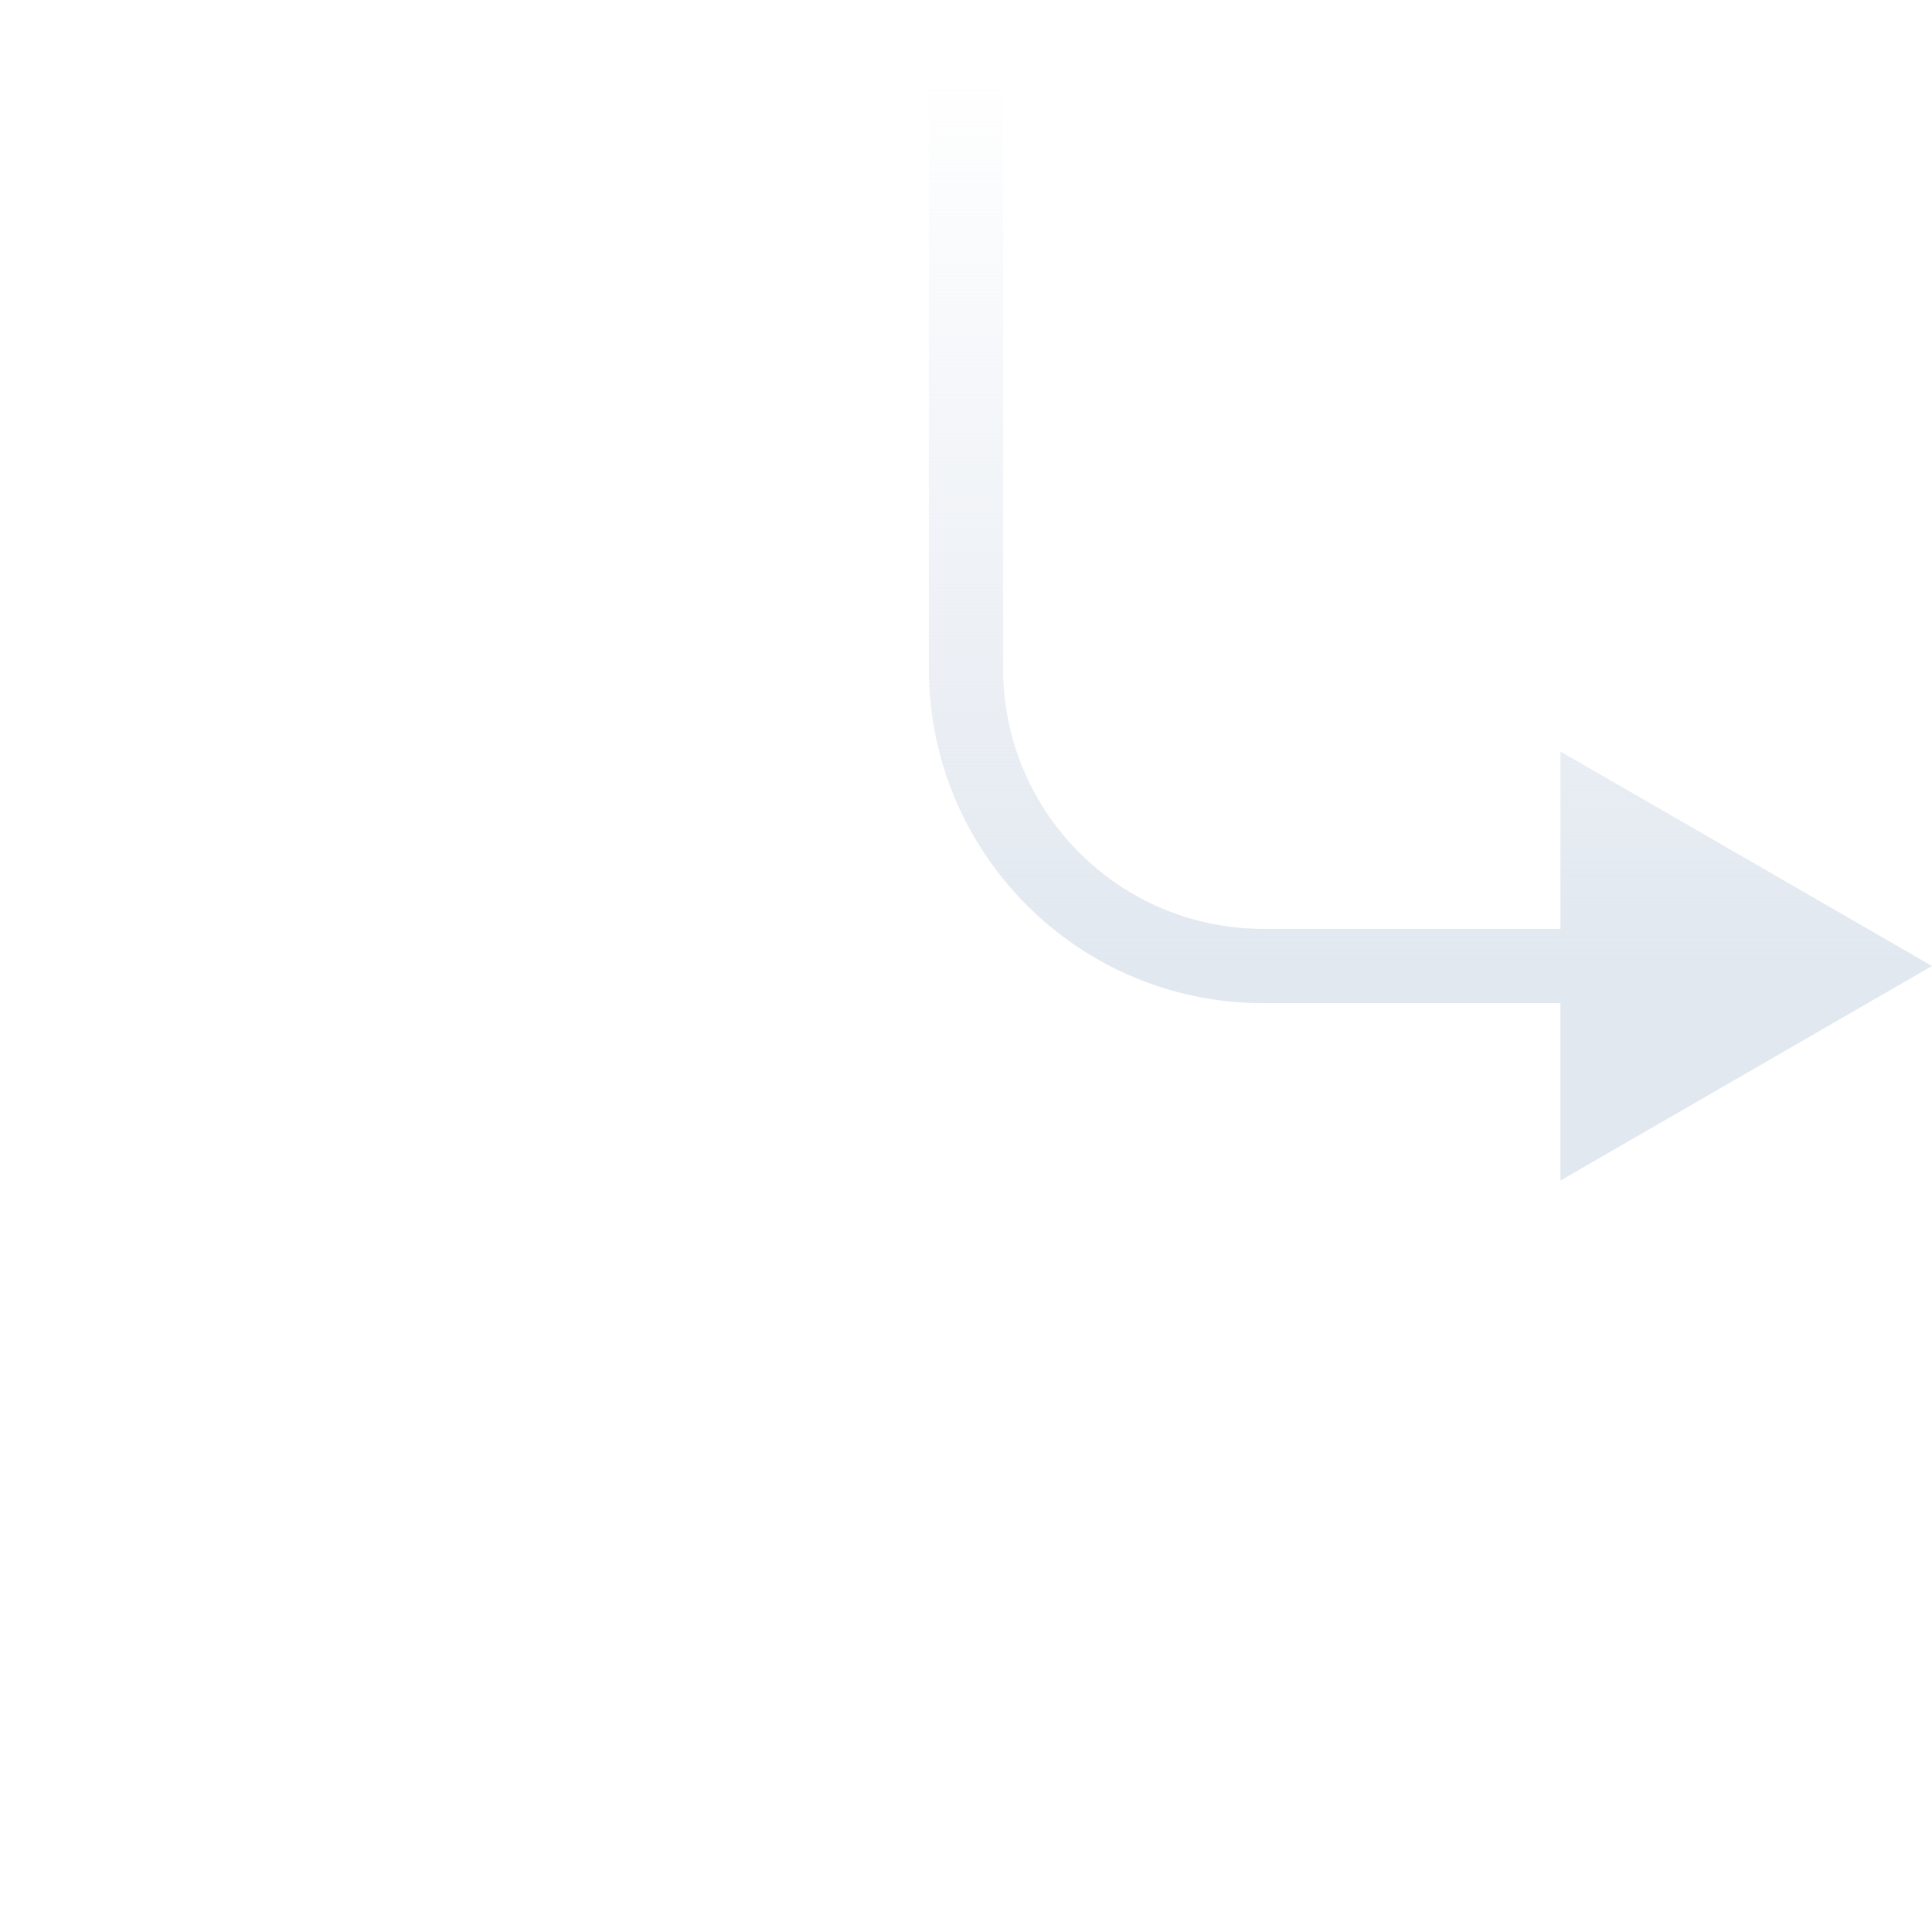 <svg width="26" height="26" viewBox="0 0 26 26" fill="none" xmlns="http://www.w3.org/2000/svg">
    <path d="M26 13L21 10.113V15.887L26 13ZM13 1H12.5V9H13H13.5V1H13ZM17 13V13.5H21.5V13V12.5H17V13ZM13 9H12.5C12.5 11.485 14.515 13.5 17 13.5V13V12.5C15.067 12.5 13.5 10.933 13.5 9H13Z" fill="url(#paint0_linear_1335_101552)"/>
    <defs>
        <linearGradient id="paint0_linear_1335_101552" x1="13" y1="1" x2="13" y2="13" gradientUnits="userSpaceOnUse">
            <stop stop-color="#E2E8F0" stop-opacity="0"/>
            <stop offset="1" stop-color="#E2E8F0"/>
        </linearGradient>
    </defs>
</svg>
